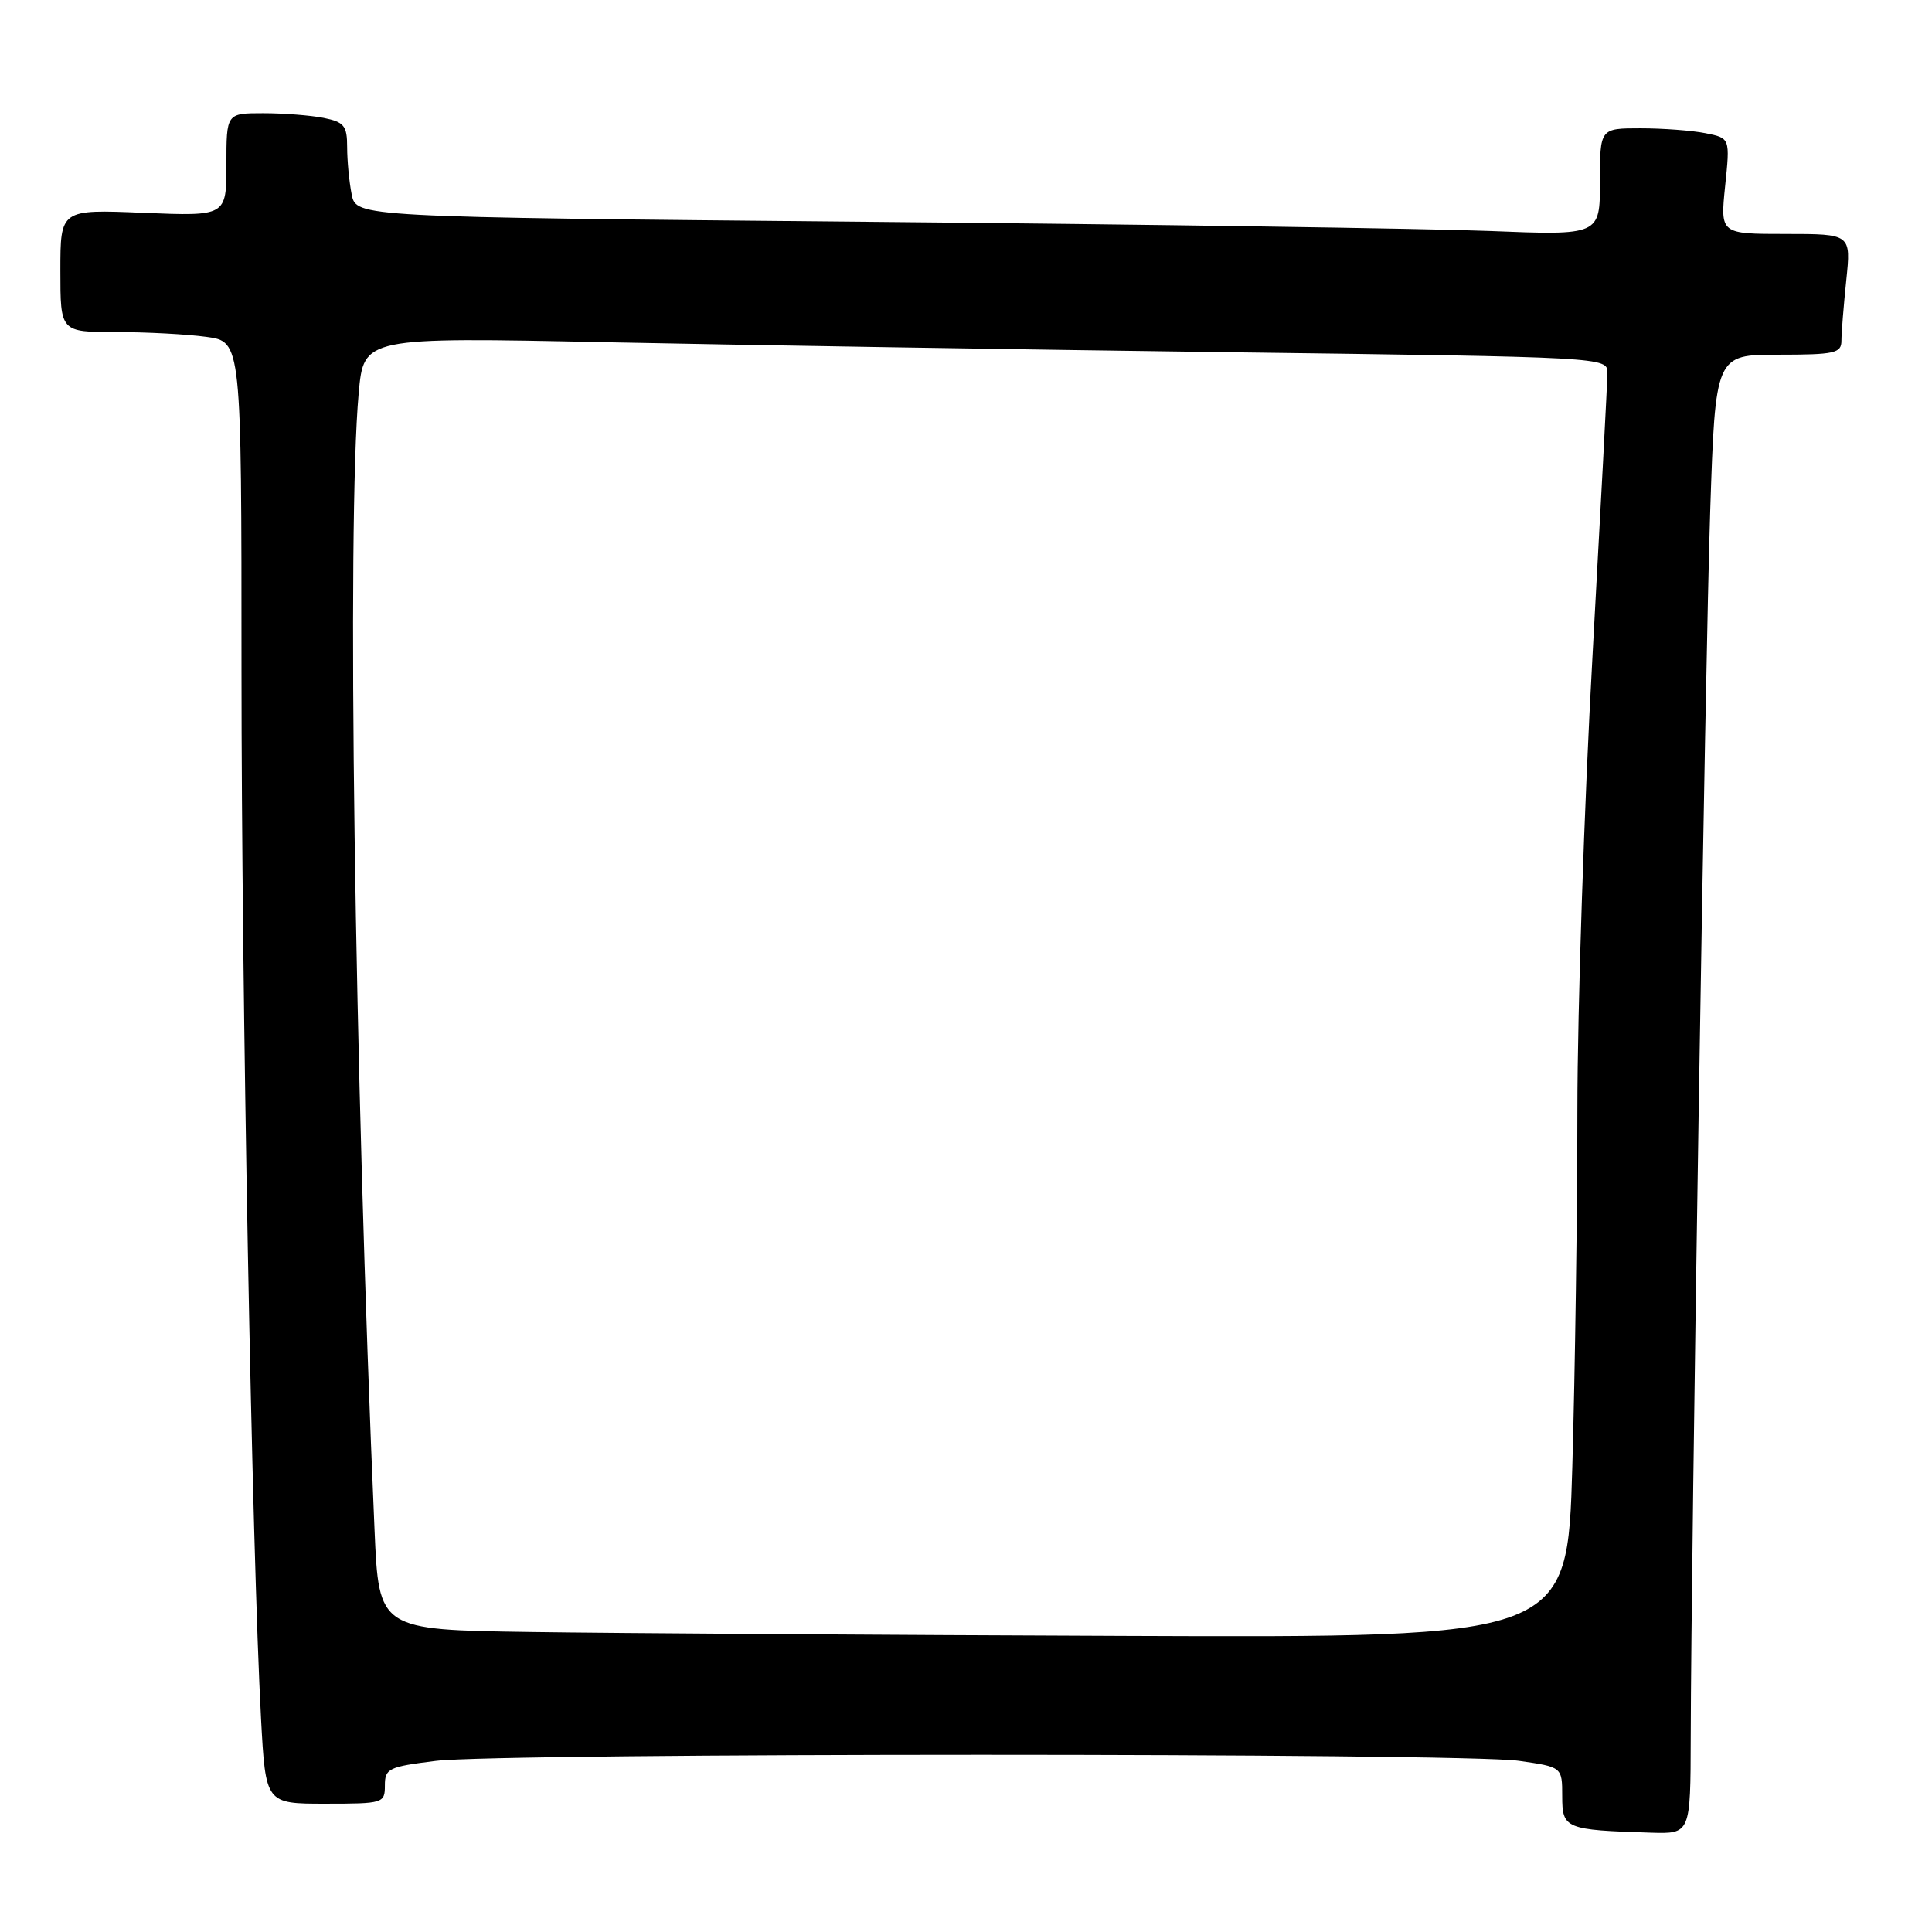 <?xml version="1.0" encoding="UTF-8" standalone="no"?>
<!DOCTYPE svg PUBLIC "-//W3C//DTD SVG 1.1//EN" "http://www.w3.org/Graphics/SVG/1.1/DTD/svg11.dtd" >
<svg xmlns="http://www.w3.org/2000/svg" xmlns:xlink="http://www.w3.org/1999/xlink" version="1.1" viewBox="0 0 256 256">
 <g >
 <path fill="currentColor"
d=" M 224.03 230.25 C 224.09 204.37 225.94 87.84 226.61 67.75 C 227.30 47.00 227.30 47.00 235.65 47.00 C 243.11 47.00 244.00 46.80 244.00 45.15 C 244.00 44.13 244.29 40.53 244.64 37.15 C 245.28 31.00 245.28 31.00 236.61 31.00 C 227.94 31.00 227.94 31.00 228.59 24.65 C 229.25 18.30 229.25 18.30 226.00 17.65 C 224.21 17.29 220.33 17.00 217.38 17.00 C 212.00 17.00 212.00 17.00 212.00 24.10 C 212.00 31.19 212.00 31.19 197.25 30.60 C 189.14 30.28 152.06 29.73 114.85 29.39 C 47.20 28.76 47.20 28.76 46.60 25.76 C 46.27 24.10 46.00 21.29 46.00 19.50 C 46.00 16.66 45.61 16.17 42.88 15.62 C 41.16 15.28 37.56 15.00 34.88 15.00 C 30.00 15.00 30.00 15.00 30.00 21.82 C 30.00 28.65 30.00 28.65 19.00 28.20 C 8.00 27.74 8.00 27.74 8.00 35.87 C 8.00 44.00 8.00 44.00 15.36 44.00 C 19.41 44.00 24.81 44.29 27.36 44.64 C 32.00 45.27 32.00 45.27 32.00 88.80 C 32.00 131.21 33.38 205.15 34.59 227.75 C 35.20 239.00 35.20 239.00 43.10 239.00 C 50.79 239.00 51.00 238.94 51.00 236.58 C 51.00 234.34 51.50 234.10 57.75 233.33 C 66.51 232.25 193.72 232.25 201.25 233.32 C 207.00 234.14 207.00 234.14 207.00 238.01 C 207.00 242.32 207.42 242.49 218.75 242.84 C 224.00 243.00 224.00 243.00 224.03 230.25 Z  M 70.35 216.25 C 50.20 215.96 50.20 215.96 49.63 202.73 C 46.96 141.28 45.96 69.45 47.53 52.09 C 48.20 44.68 48.20 44.68 80.35 45.35 C 98.03 45.71 135.11 46.31 162.75 46.67 C 212.83 47.32 213.00 47.33 212.99 49.41 C 212.99 50.56 212.09 67.47 211.01 87.00 C 209.92 106.53 209.02 133.56 209.01 147.09 C 209.01 160.61 208.70 181.87 208.34 194.34 C 207.68 217.00 207.68 217.00 149.09 216.77 C 116.87 216.65 81.43 216.41 70.35 216.25 Z "/>
</g>
</svg>